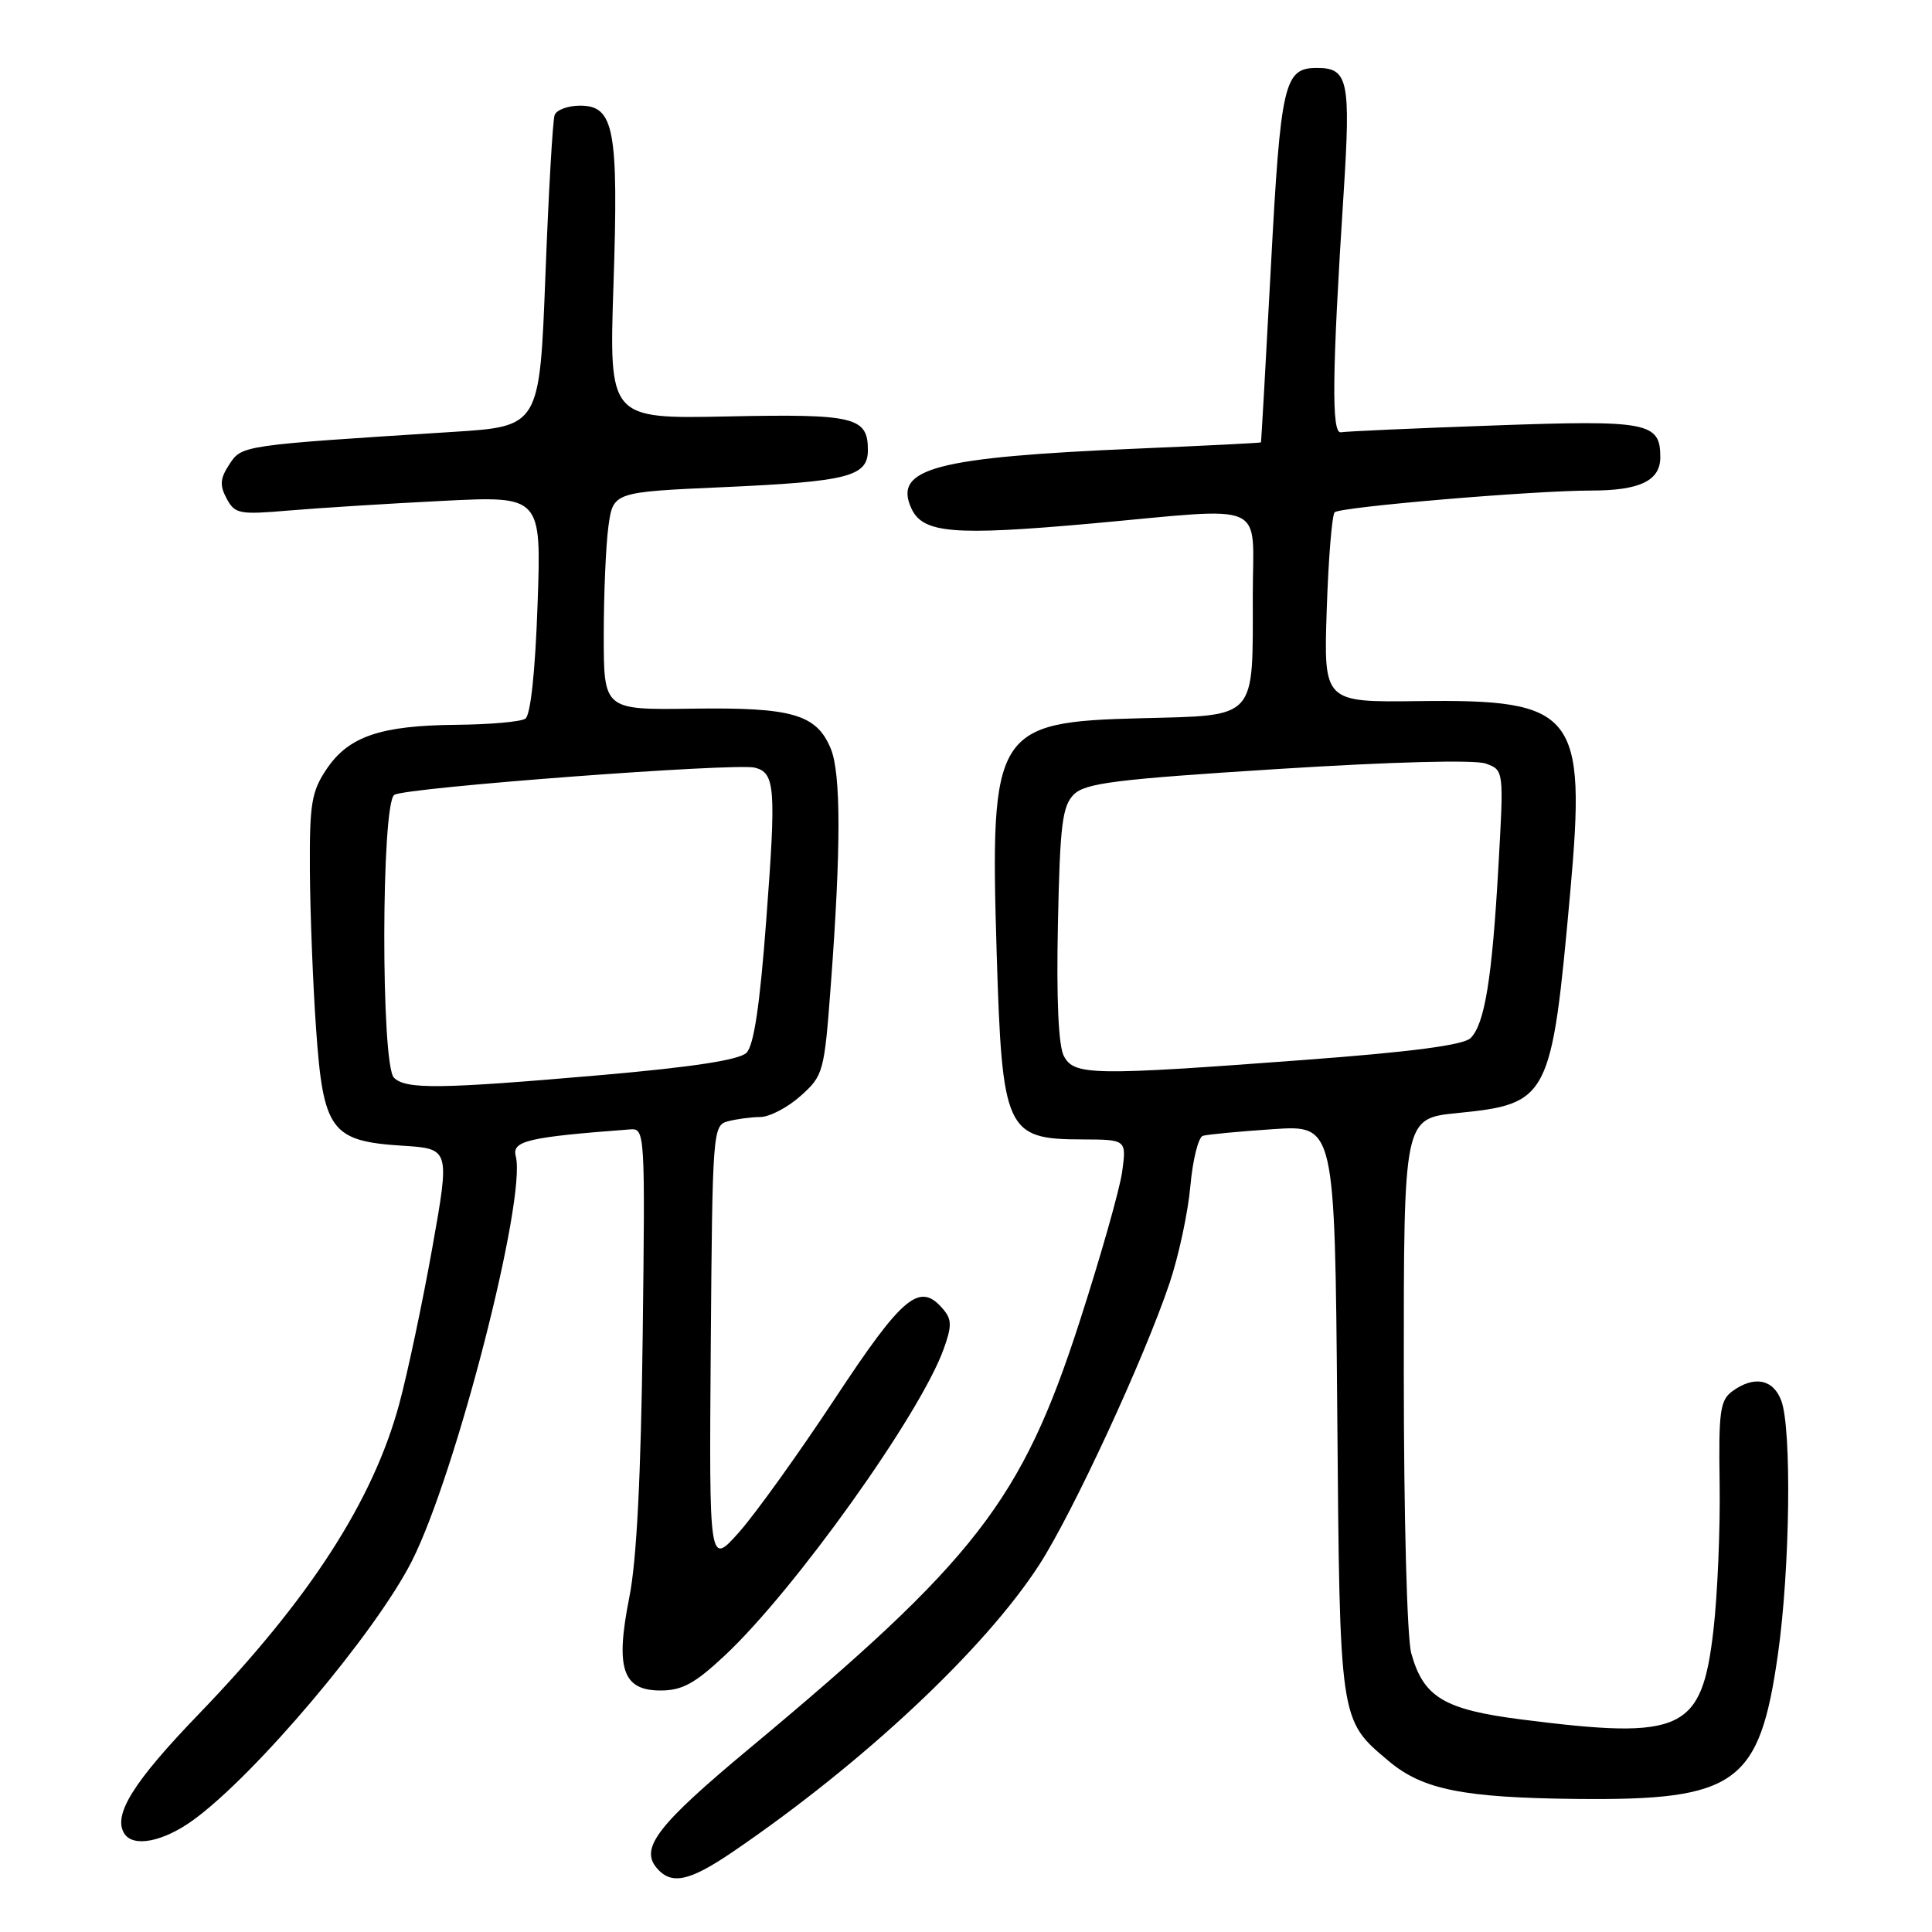 <?xml version="1.0" encoding="UTF-8" standalone="no"?>
<!DOCTYPE svg PUBLIC "-//W3C//DTD SVG 1.1//EN" "http://www.w3.org/Graphics/SVG/1.1/DTD/svg11.dtd" >
<svg xmlns="http://www.w3.org/2000/svg" xmlns:xlink="http://www.w3.org/1999/xlink" version="1.1" viewBox="0 0 256 256">
 <g >
 <path fill="currentColor"
d=" M 97.14 245.35 C 114.40 233.59 130.49 218.51 137.72 207.32 C 142.16 200.44 151.63 179.98 154.98 170.00 C 156.18 166.43 157.42 160.65 157.73 157.16 C 158.04 153.68 158.79 150.68 159.39 150.50 C 160.00 150.32 164.18 149.92 168.69 149.62 C 176.87 149.07 176.87 149.07 177.19 186.79 C 177.53 228.34 177.46 227.84 184.01 233.35 C 188.51 237.14 193.87 238.21 209.01 238.37 C 230.12 238.58 233.15 236.38 235.59 219.16 C 237.19 207.89 237.43 189.26 236.02 185.57 C 234.95 182.73 232.41 182.25 229.54 184.35 C 227.92 185.53 227.71 187.04 227.86 196.60 C 227.95 202.59 227.58 211.32 227.04 216.00 C 225.49 229.40 222.99 230.56 201.61 227.84 C 191.34 226.53 188.62 224.90 187.00 219.07 C 186.44 217.04 186.01 201.04 186.01 181.85 C 186.00 148.20 186.00 148.20 193.07 147.49 C 205.26 146.27 205.59 145.63 208.06 118.28 C 210.21 94.42 208.80 92.64 188.00 92.90 C 175.39 93.06 175.39 93.06 175.80 80.78 C 176.02 74.03 176.50 68.22 176.85 67.88 C 177.61 67.17 203.16 65.00 210.87 65.00 C 217.28 65.00 220.00 63.69 220.00 60.59 C 220.00 55.94 218.40 55.64 197.87 56.38 C 187.40 56.75 178.31 57.16 177.68 57.28 C 176.41 57.52 176.50 49.44 178.04 25.56 C 178.99 10.65 178.64 9.00 174.50 9.00 C 170.15 9.00 169.70 10.96 168.40 35.32 C 167.72 48.07 167.13 58.55 167.08 58.62 C 167.04 58.69 159.69 59.06 150.75 59.44 C 123.97 60.58 118.34 62.06 120.75 67.34 C 122.26 70.67 126.28 71.01 144.50 69.38 C 168.41 67.22 166.00 66.15 166.00 78.93 C 166.00 95.51 166.68 94.77 151.16 95.17 C 131.84 95.66 131.17 96.75 132.06 126.12 C 132.78 149.87 133.27 150.96 143.39 150.98 C 149.27 151.00 149.27 151.00 148.69 155.28 C 148.36 157.63 145.81 166.61 143.02 175.23 C 135.38 198.85 129.28 206.71 99.18 231.78 C 87.21 241.75 84.80 244.85 86.98 247.47 C 88.93 249.82 91.30 249.33 97.14 245.35 Z  M 25.60 241.17 C 33.86 235.18 49.73 216.39 54.56 206.88 C 60.40 195.37 69.80 158.76 68.34 153.20 C 67.81 151.17 69.95 150.67 83.50 149.65 C 85.46 149.50 85.49 150.01 85.16 177.00 C 84.93 195.57 84.36 206.82 83.39 211.64 C 81.51 221.07 82.48 224.00 87.52 224.00 C 90.38 224.00 92.06 223.09 96.03 219.37 C 105.27 210.73 121.90 187.46 125.03 178.78 C 126.12 175.79 126.12 174.85 125.05 173.57 C 121.91 169.77 119.73 171.54 110.68 185.25 C 105.87 192.54 100.14 200.53 97.95 203.00 C 93.96 207.50 93.96 207.50 94.18 178.31 C 94.40 149.83 94.45 149.11 96.45 148.58 C 97.58 148.28 99.51 148.02 100.73 148.01 C 101.96 148.01 104.37 146.75 106.08 145.22 C 109.11 142.51 109.22 142.12 110.09 130.47 C 111.44 112.45 111.44 102.47 110.08 99.20 C 108.19 94.64 104.98 93.71 91.75 93.90 C 80.00 94.07 80.00 94.07 80.00 84.17 C 80.00 78.73 80.28 72.24 80.62 69.74 C 81.25 65.20 81.25 65.20 95.87 64.55 C 112.38 63.81 115.00 63.14 115.00 59.64 C 115.00 55.25 113.26 54.83 96.41 55.18 C 80.70 55.50 80.70 55.50 81.29 37.72 C 81.97 17.13 81.39 14.00 76.87 14.00 C 75.26 14.00 73.73 14.56 73.49 15.25 C 73.24 15.94 72.69 25.50 72.27 36.50 C 71.50 56.50 71.50 56.50 60.00 57.23 C 31.95 59.01 32.05 59.00 30.39 61.53 C 29.16 63.40 29.09 64.31 30.03 66.06 C 31.13 68.11 31.70 68.21 38.35 67.64 C 42.28 67.31 51.40 66.73 58.62 66.37 C 71.74 65.71 71.74 65.71 71.23 80.11 C 70.92 89.03 70.30 94.78 69.61 95.23 C 69.00 95.64 64.90 96.00 60.50 96.04 C 50.42 96.13 46.20 97.57 43.28 101.90 C 41.27 104.90 41.01 106.47 41.06 115.40 C 41.10 120.95 41.46 130.35 41.88 136.29 C 42.82 149.80 43.86 151.21 53.29 151.81 C 59.62 152.21 59.62 152.21 57.28 165.35 C 55.99 172.58 54.02 181.88 52.91 186.00 C 49.44 198.86 41.03 211.88 26.37 227.09 C 17.67 236.11 14.94 240.48 16.46 242.94 C 17.63 244.83 21.61 244.06 25.60 241.17 Z  M 140.97 139.94 C 140.25 138.60 139.97 132.40 140.18 122.47 C 140.45 109.29 140.76 106.81 142.28 105.28 C 143.81 103.76 147.79 103.26 169.28 101.90 C 184.48 100.94 195.45 100.65 196.88 101.18 C 199.27 102.05 199.27 102.05 198.55 114.78 C 197.71 129.69 196.73 135.70 194.86 137.55 C 193.93 138.48 187.02 139.39 172.78 140.45 C 144.72 142.55 142.34 142.51 140.97 139.94 Z  M 52.20 142.80 C 50.46 141.06 50.51 106.43 52.25 105.32 C 53.76 104.35 97.49 101.06 100.03 101.72 C 102.71 102.42 102.86 104.36 101.53 121.94 C 100.69 133.18 99.89 138.54 98.91 139.50 C 97.95 140.45 91.80 141.39 79.70 142.45 C 58.29 144.31 53.77 144.37 52.20 142.80 Z "/>
</g>
</svg>